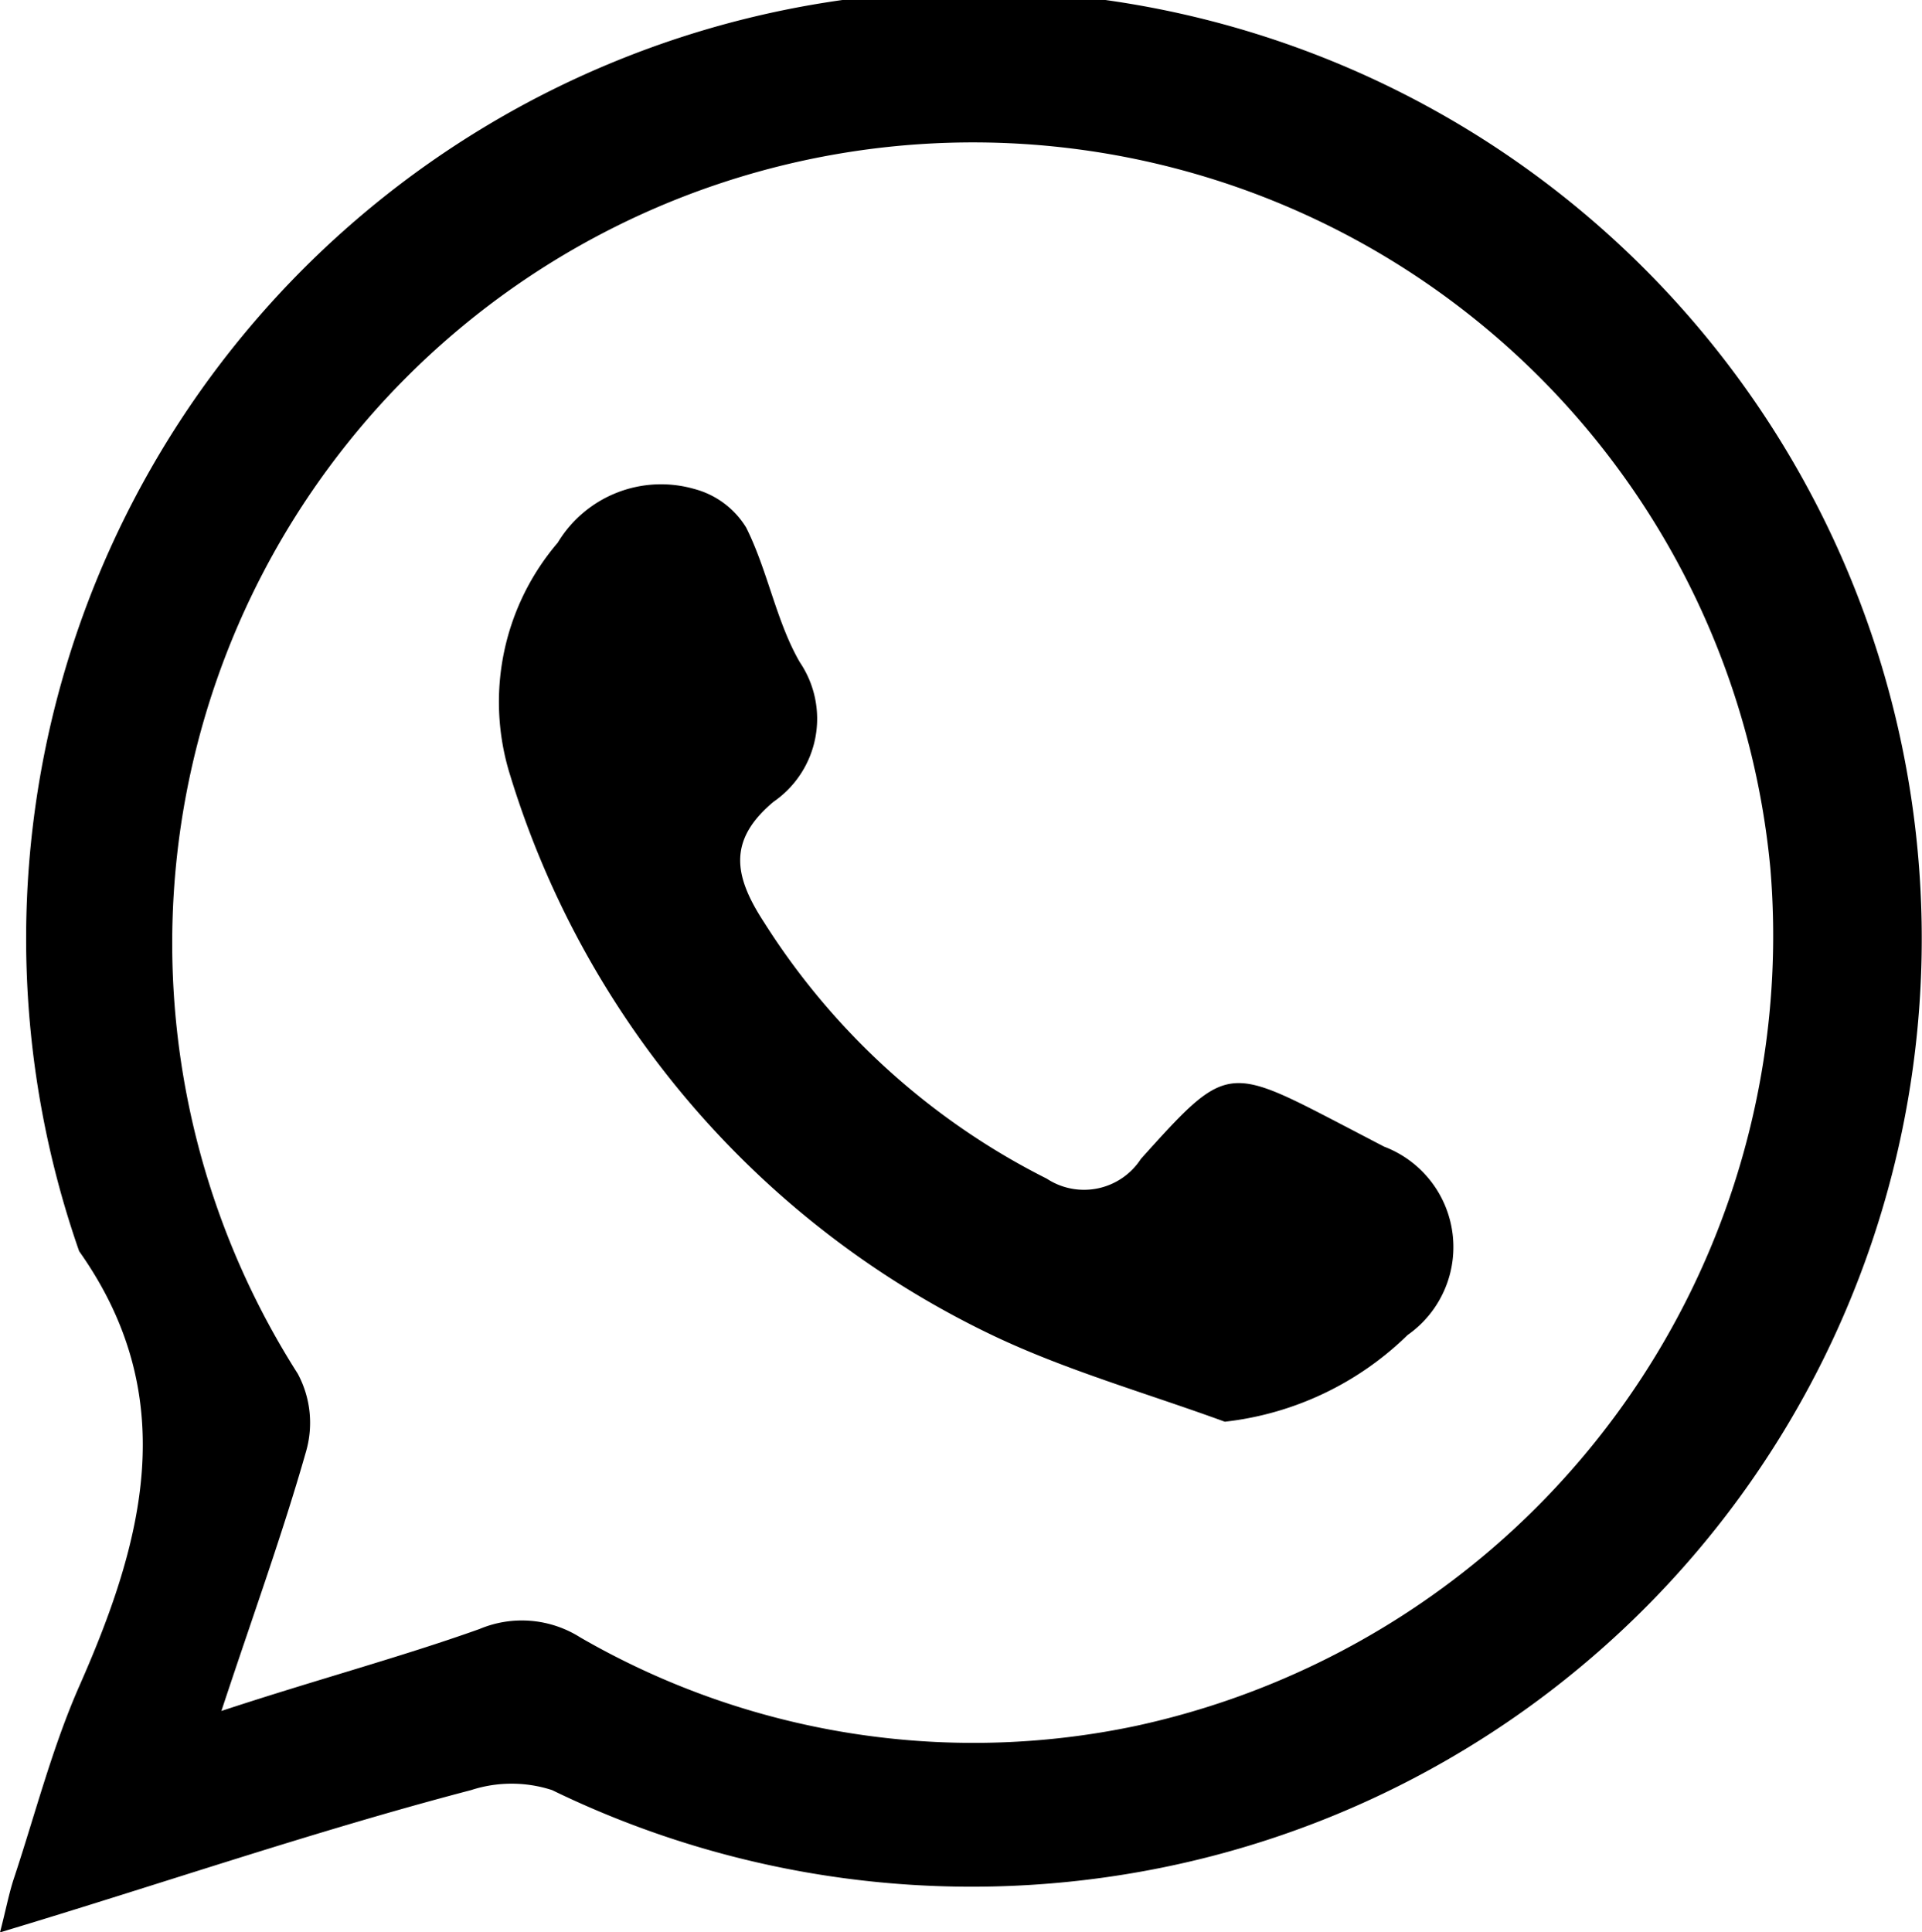 <svg xmlns="http://www.w3.org/2000/svg" viewBox="0 0 20.4 20.51"><title>Recurso 20</title><g id="Capa_2" data-name="Capa 2"><g id="Capa_1-2" data-name="Capa 1"><path d="M0,20.51c.06-.23.09-.39.14-.55.23-.69.41-1.4.7-2.06.69-1.56,1.09-3.08,0-4.62a10.06,10.06,0,1,1,11.3,6.58A10.18,10.18,0,0,1,5.86,19,1.39,1.39,0,0,0,5,19C3.32,19.44,1.7,20,0,20.51Zm2.35-2.35c1-.33,1.9-.57,2.74-.87a1.16,1.16,0,0,1,1.07.09,8.34,8.34,0,0,0,5.89.94,8.58,8.58,0,0,0,6.74-9.11A8.5,8.5,0,1,0,3.16,14.58a1.1,1.1,0,0,1,.09.82C3,16.28,2.69,17.13,2.35,18.16Z"/><path d="M13,15.09c-.82-.3-1.67-.54-2.45-.91a9.75,9.75,0,0,1-5.15-6,2.6,2.6,0,0,1,.52-2.42,1.28,1.28,0,0,1,1.45-.57.92.92,0,0,1,.55.41c.23.46.32,1,.57,1.43a1.07,1.07,0,0,1-.28,1.48c-.49.41-.42.79-.1,1.28a7.57,7.57,0,0,0,3,2.72.72.72,0,0,0,1-.21c.9-1,.91-1,2.12-.37l.46.24a1.14,1.14,0,0,1,.25,2A3.3,3.3,0,0,1,13,15.09Z"/></g></g></svg>